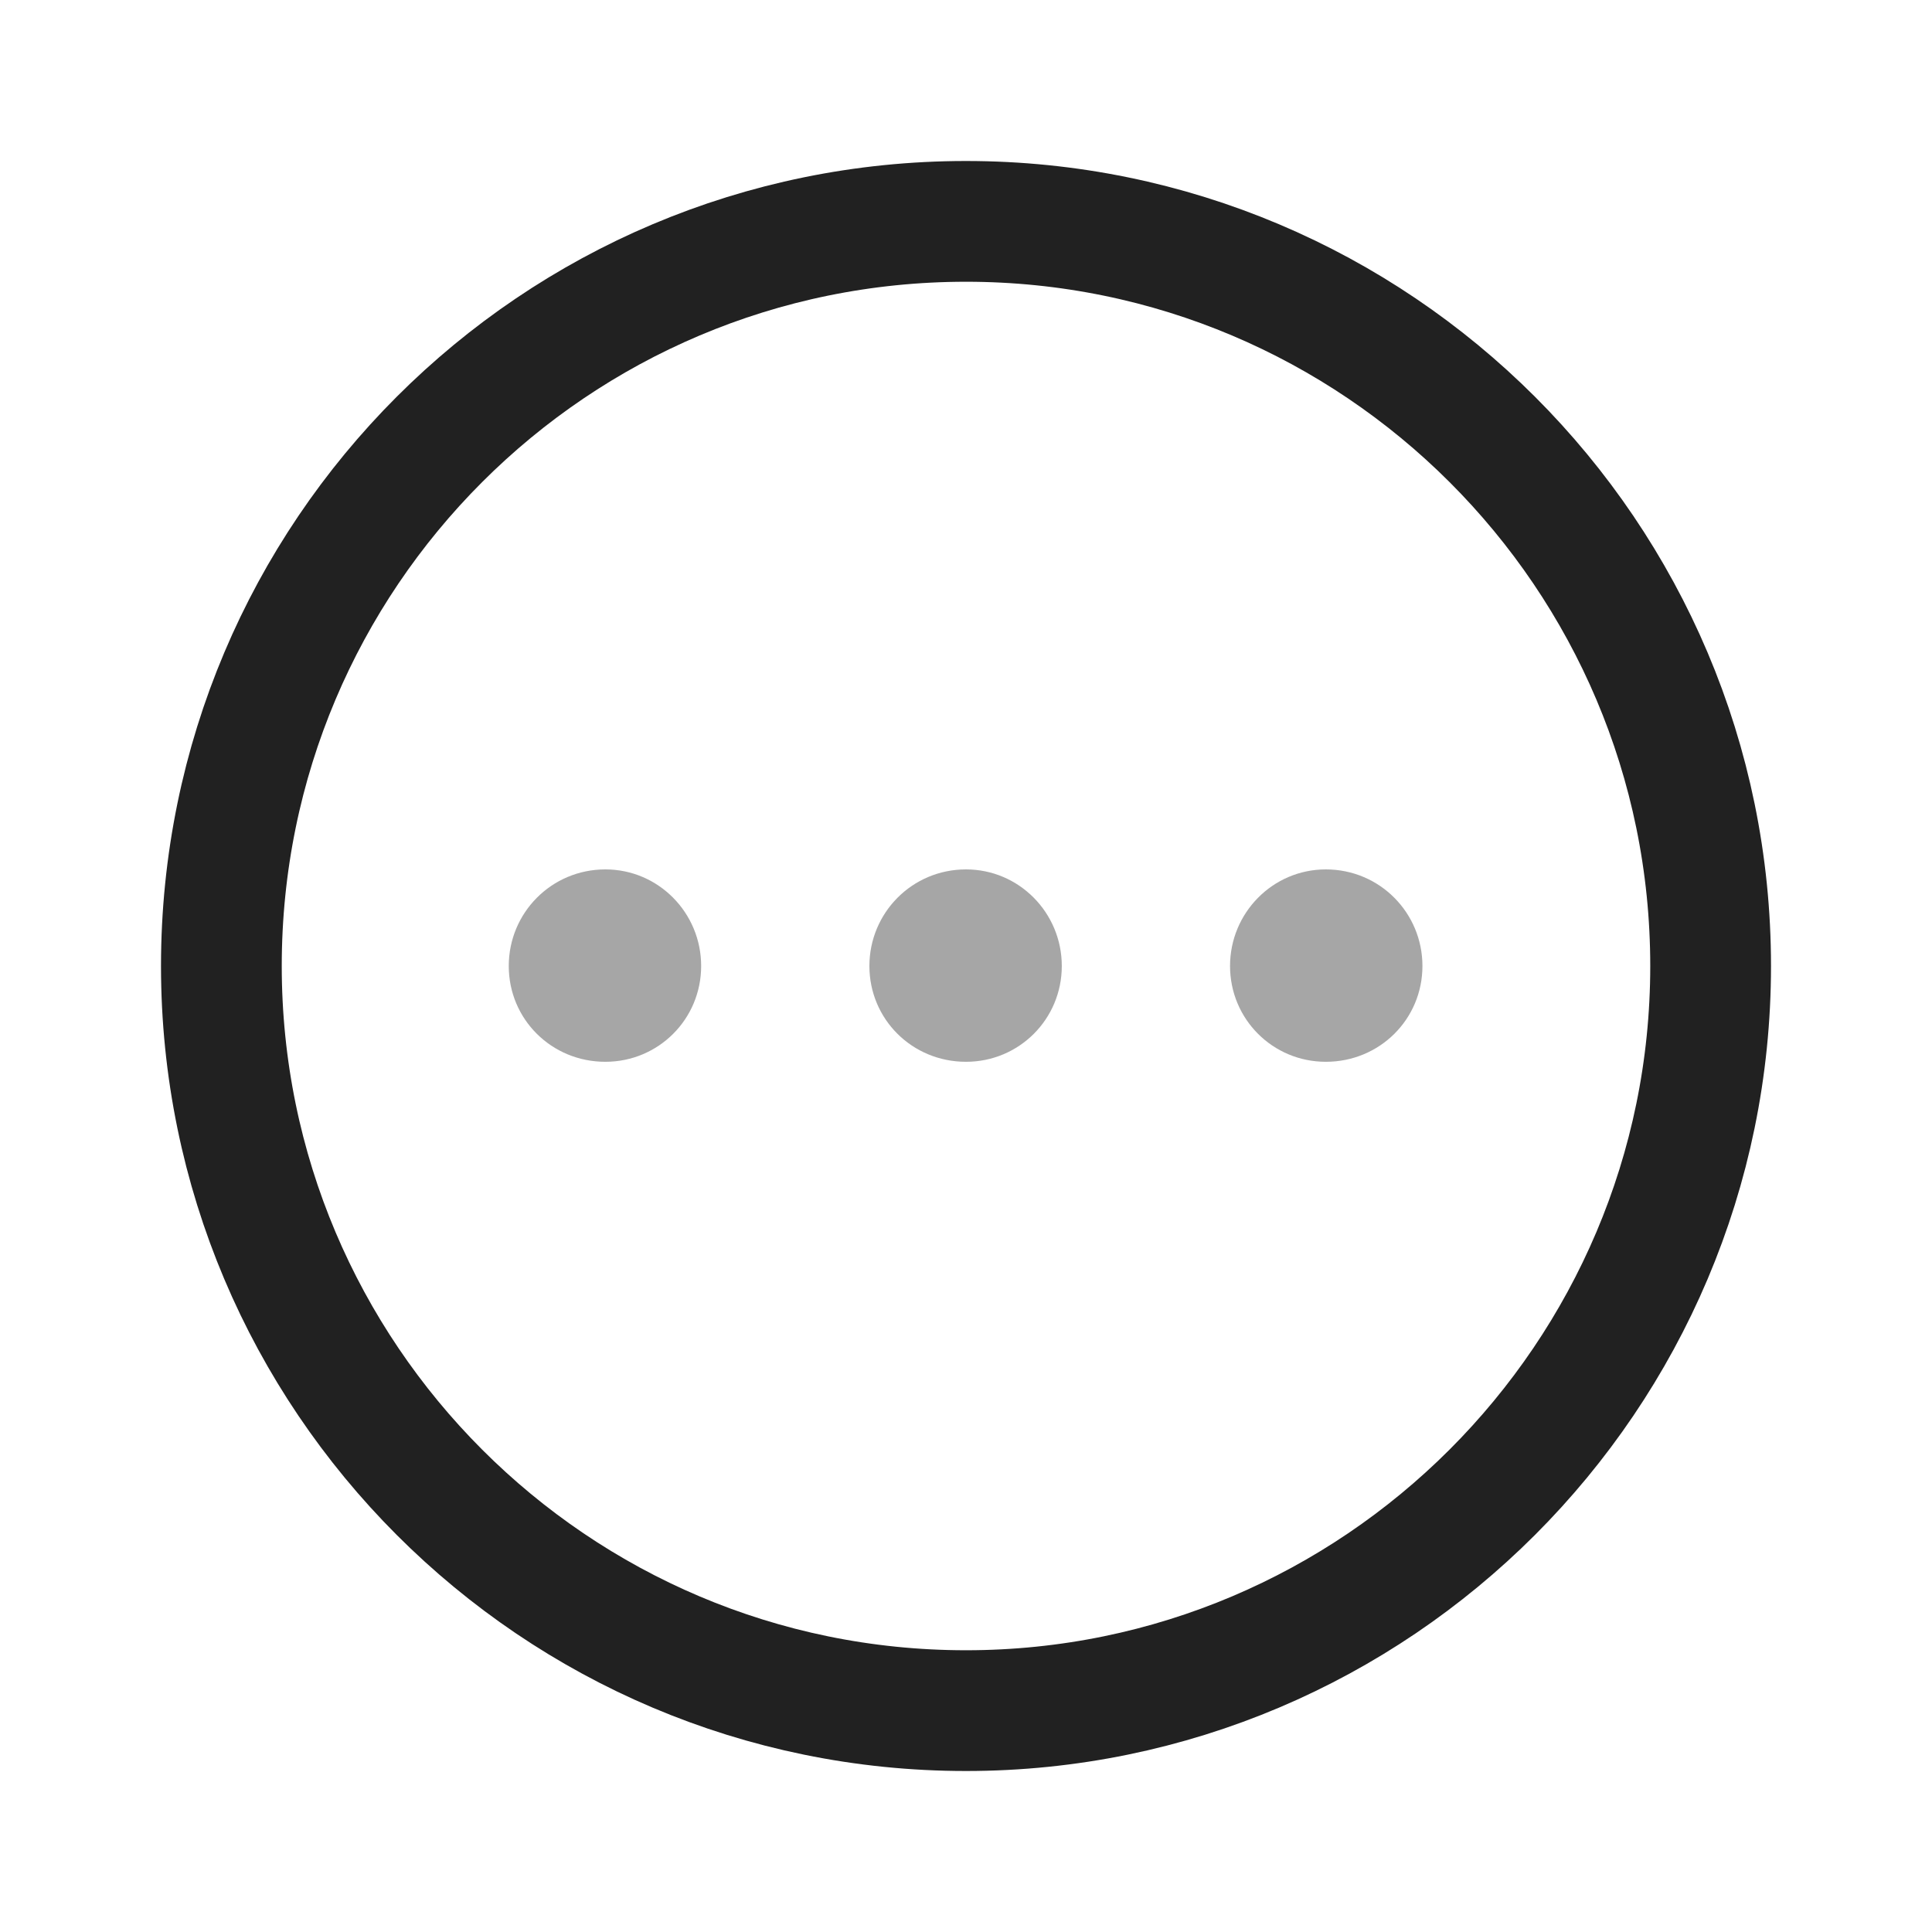 <svg width="24" height="24" viewBox="0 0 24 24" fill="none" xmlns="http://www.w3.org/2000/svg" xmlns:xlink="http://www.w3.org/1999/xlink">
	<desc>
			Created with Pixso.
	</desc>
	<defs>
		<clipPath id="clip430_7252">
			<rect id="Iconly/Two-tone/More Circle" width="24" height="24" fill="white" fill-opacity="0"/>
		</clipPath>
	</defs>
	<rect id="Iconly/Two-tone/More Circle" width="24" height="24" fill="#FFFFFF" fill-opacity="0"/>
	<g clip-path="url(#clip430_7252)">
		<path id="Stroke 1" d="M21.25 12C21.25 17.1 17.1 21.25 12 21.25C6.89 21.25 2.75 17.1 2.75 12C2.75 6.89 6.89 2.75 12 2.75C17.1 2.75 21.25 6.89 21.25 12Z" stroke="#212121" stroke-opacity="1" stroke-width="1.5" stroke-linejoin="round"/>
		<g opacity="0.4" style="mix-blend-mode:normal">
			<path id="Fill 3" d="M7.52 13.19C6.85 13.19 6.32 12.66 6.32 12C6.32 11.34 6.85 10.8 7.52 10.8C8.18 10.8 8.71 11.34 8.71 12C8.71 12.66 8.18 13.19 7.52 13.19Z" fill="#212121" fill-opacity="1" fill-rule="nonzero"/>
		</g>
		<g opacity="0.4" style="mix-blend-mode:normal">
			<path id="Fill 5" d="M12 13.19C11.33 13.19 10.8 12.66 10.8 12C10.8 11.34 11.33 10.8 12 10.8C12.66 10.8 13.19 11.34 13.19 12C13.19 12.66 12.66 13.19 12 13.19Z" fill="#212121" fill-opacity="1" fill-rule="nonzero"/>
		</g>
		<g opacity="0.4" style="mix-blend-mode:normal">
			<path id="Fill 7" d="M16.47 13.19C15.81 13.19 15.28 12.66 15.28 12C15.28 11.34 15.81 10.8 16.47 10.8C17.14 10.8 17.67 11.34 17.67 12C17.67 12.66 17.14 13.19 16.47 13.19Z" fill="#212121" fill-opacity="1" fill-rule="nonzero"/>
		</g>
	</g>
</svg>
